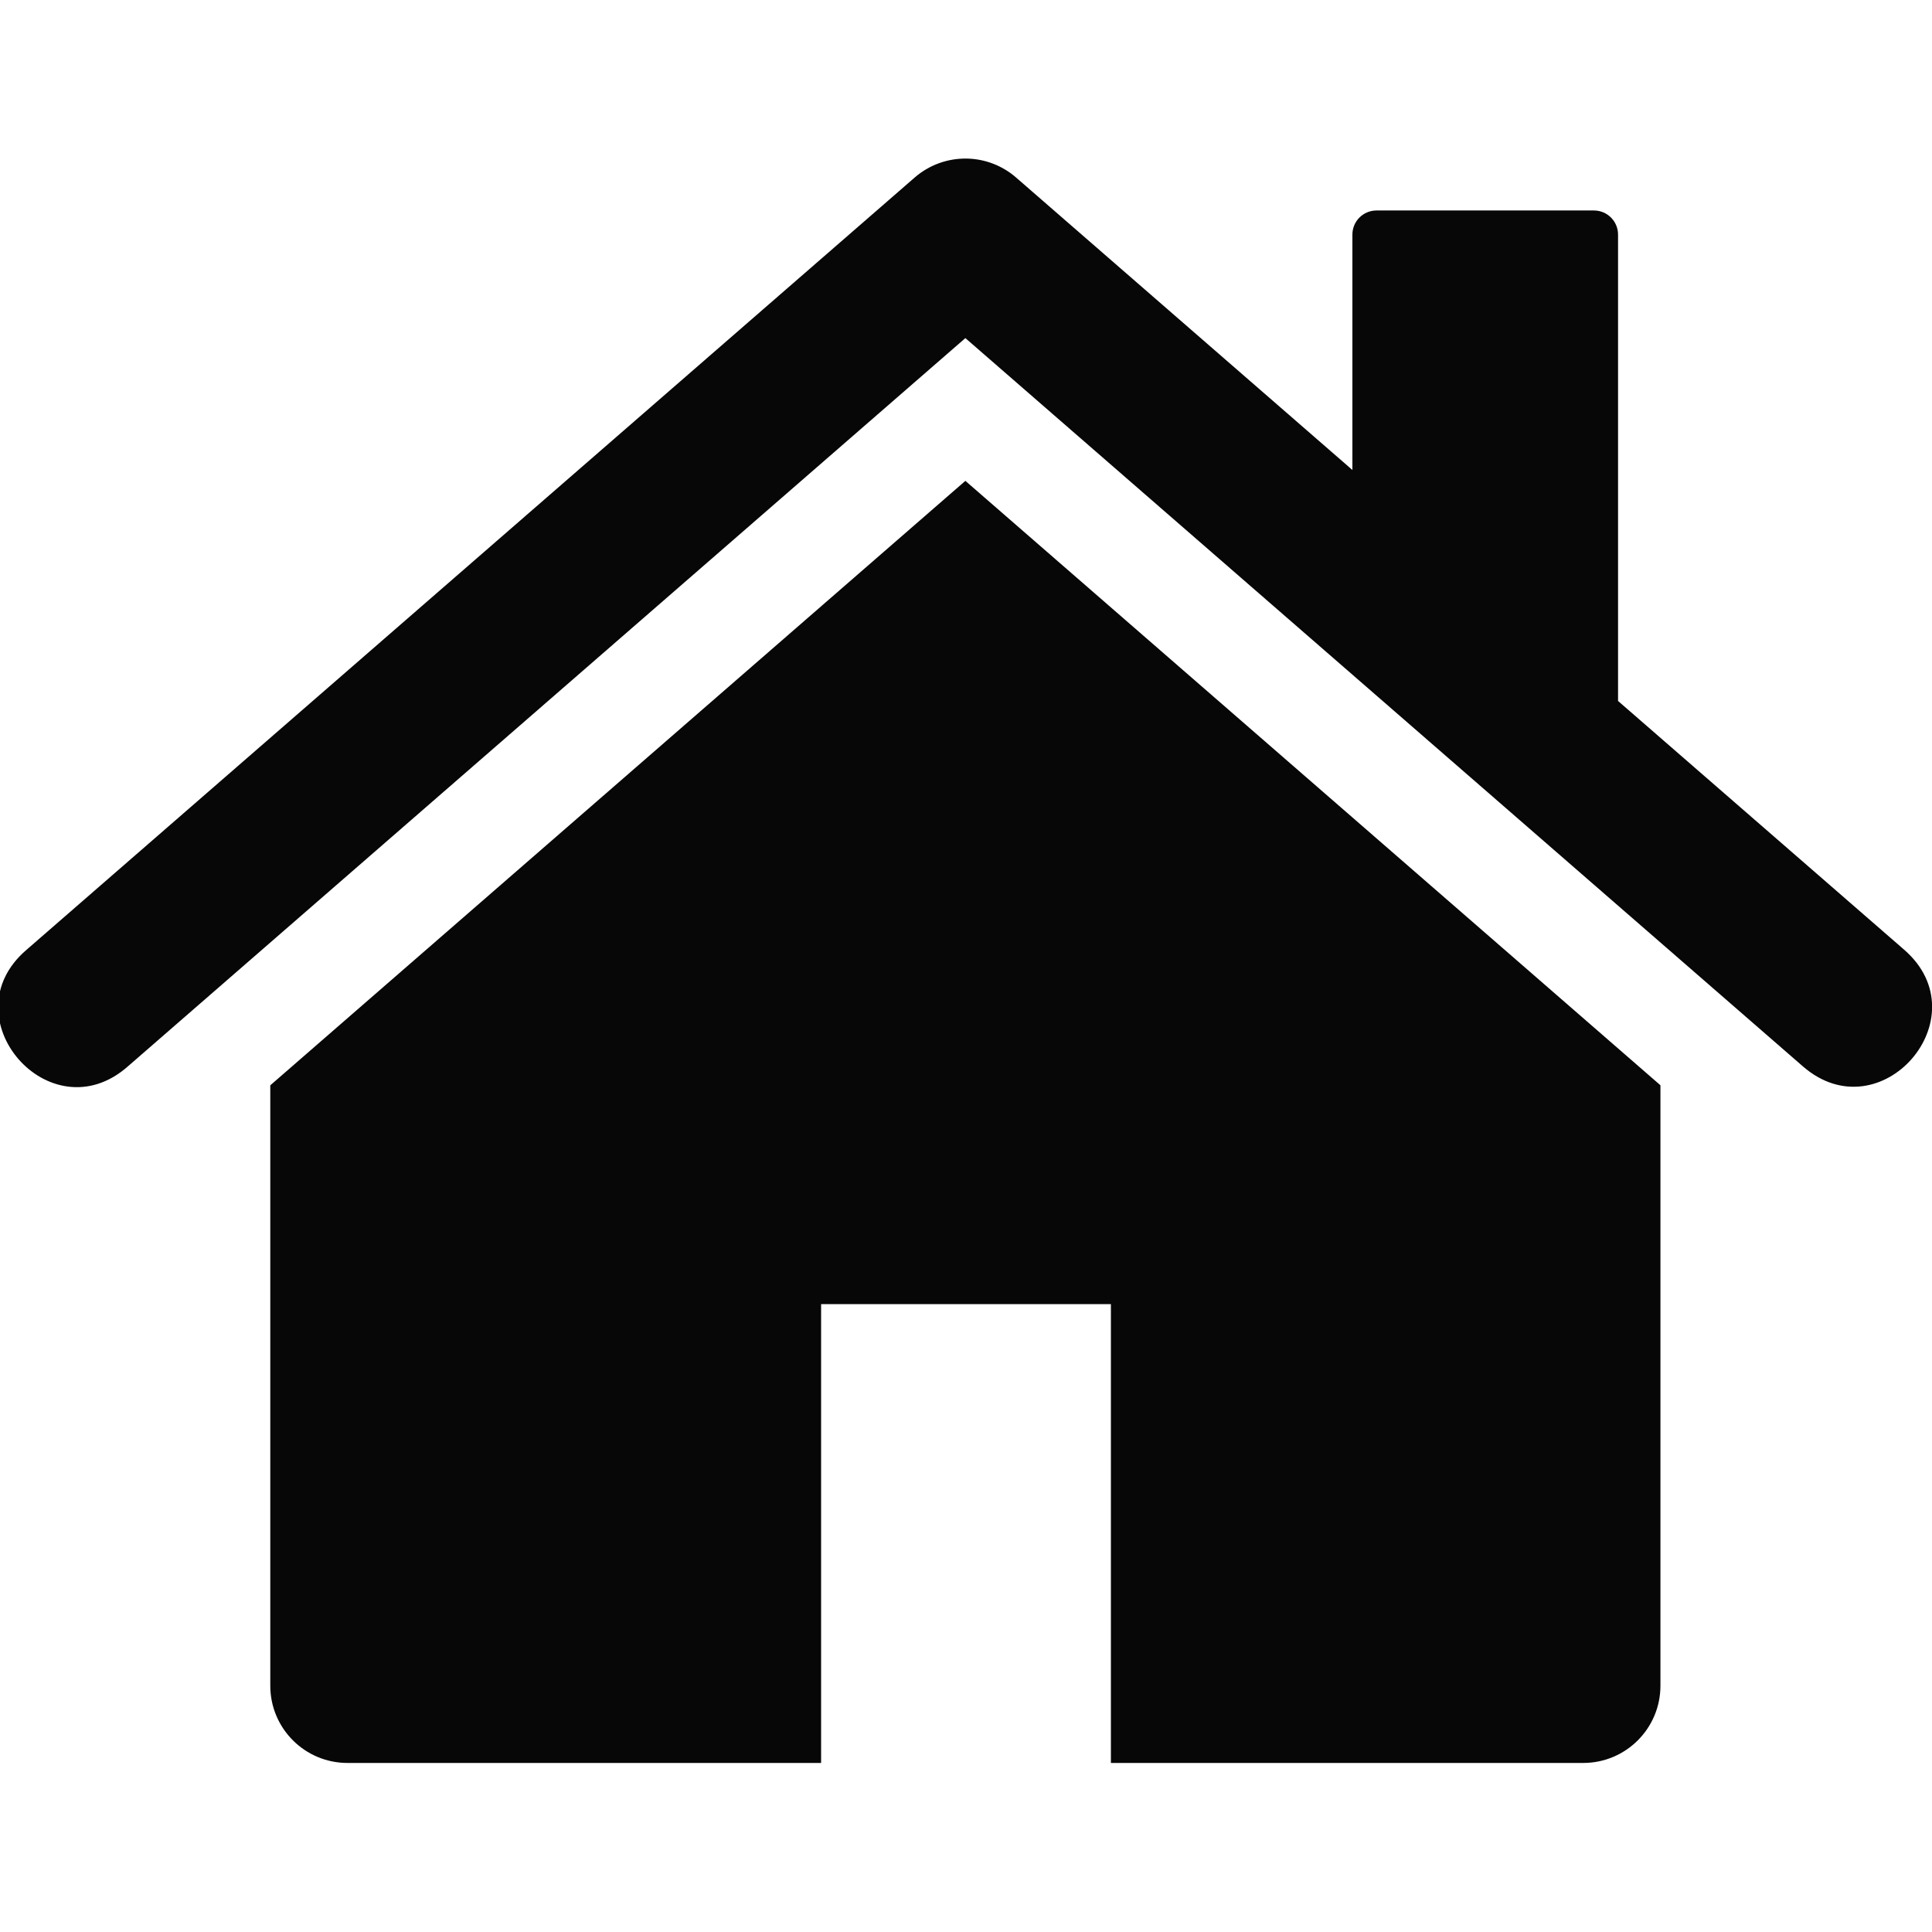 <?xml version="1.0" encoding="UTF-8" standalone="no"?>
<!-- Created with Inkscape (http://www.inkscape.org/) -->

<svg
   xmlns:dc="http://purl.org/dc/elements/1.1/"
   xmlns:cc="http://creativecommons.org/ns#"
   xmlns:rdf="http://www.w3.org/1999/02/22-rdf-syntax-ns#"
   xmlns:svg="http://www.w3.org/2000/svg"
   xmlns="http://www.w3.org/2000/svg"
   xmlns:sodipodi="http://sodipodi.sourceforge.net/DTD/sodipodi-0.dtd"
   xmlns:inkscape="http://www.inkscape.org/namespaces/inkscape"
   width="400"
   height="400"
   viewBox="0 0 105.833 105.833"
   version="1.1"
   id="svg8"
   inkscape:version="0.92.4 5da689c313, 2019-01-14"
   sodipodi:docname="home.svg">
  <defs
     id="defs2" />
  <sodipodi:namedview
     id="base"
     pagecolor="#ffffff"
     bordercolor="#666666"
     borderopacity="1.0"
     inkscape:pageopacity="0.0"
     inkscape:pageshadow="2"
     inkscape:zoom="0.9899495"
     inkscape:cx="-76.490411"
     inkscape:cy="241.59181"
     inkscape:document-units="mm"
     inkscape:current-layer="layer2"
     showgrid="true"
     units="px"
     showguides="true"
     inkscape:guide-bbox="true"
     inkscape:window-width="1920"
     inkscape:window-height="1017"
     inkscape:window-x="0"
     inkscape:window-y="27"
     inkscape:window-maximized="1">
    <inkscape:grid
       type="xygrid"
       id="grid4534"
       dotted="true" />
    <sodipodi:guide
       position="77.523,39.952"
       orientation="0,1"
       id="guide4575"
       inkscape:locked="false" />
    <sodipodi:guide
       position="59.002,39.952"
       orientation="1,0"
       id="guide4577"
       inkscape:locked="false" />
    <sodipodi:guide
       position="33.073,9.26"
       orientation="1,0"
       id="guide4772"
       inkscape:locked="false" />
    <sodipodi:guide
       position="2.646,35.719"
       orientation="0,1"
       id="guide4774"
       inkscape:locked="false" />
    <sodipodi:guide
       position="11.906,2.646"
       orientation="0,1"
       id="guide4789"
       inkscape:locked="false" />
  </sodipodi:namedview>
  <g
     inkscape:label="Fundo"
     inkscape:groupmode="layer"
     id="layer1"
     transform="translate(0,-191.167)"
     style="display:inline" />
  <g
     inkscape:groupmode="layer"
     id="layer2"
     inkscape:label="Desenho"
     style="display:inline;opacity:1">
    <path
       id="rect4770"
       style="color:#000000;font-style:normal;font-variant:normal;font-weight:normal;font-stretch:normal;font-size:medium;line-height:normal;font-family:sans-serif;font-variant-ligatures:normal;font-variant-position:normal;font-variant-caps:normal;font-variant-numeric:normal;font-variant-alternates:normal;font-feature-settings:normal;text-indent:0;text-align:start;text-decoration:none;text-decoration-line:none;text-decoration-style:solid;text-decoration-color:#000000;letter-spacing:normal;word-spacing:normal;text-transform:none;writing-mode:lr-tb;direction:ltr;text-orientation:mixed;dominant-baseline:auto;baseline-shift:baseline;text-anchor:start;white-space:normal;shape-padding:0;clip-rule:nonzero;display:inline;overflow:visible;visibility:visible;opacity:1;isolation:auto;mix-blend-mode:normal;color-interpolation:sRGB;color-interpolation-filters:linearRGB;solid-color:#000000;solid-opacity:1;vector-effect:none;fill:#000000;fill-opacity:0.97;fill-rule:nonzero;stroke:none;stroke-width:8.461;stroke-linecap:round;stroke-linejoin:round;stroke-miterlimit:4;stroke-dasharray:none;stroke-dashoffset:0;stroke-opacity:1;color-rendering:auto;image-rendering:auto;shape-rendering:auto;text-rendering:auto;enable-background:accumulate"
       d="M 52.882,26.341 14.806,59.452 v 32.89 c -3.44e-4,2.337 1.894,4.232 4.231,4.231 H 44.979 V 71.438 h 15.875 V 96.573 H 86.728 c 2.336,-0.001 4.23,-1.895 4.229,-4.231 v -32.892 z m 0.069,-17.654 c -1.044,-0.017 -2.057,0.352 -2.845,1.037 L 1.455,52.027 c -4.321,3.697 1.291,10.152 5.553,6.386 L 52.882,18.521 98.758,58.413 c 4.258,3.707 9.811,-2.679 5.553,-6.386 L 88.635,38.398 V 12.853 c 0,-0.733 -0.59,-1.323 -1.323,-1.323 h -11.906 c -0.733,0 -1.323,0.59 -1.323,1.323 V 25.745 L 55.658,9.723 c -0.752,-0.654 -1.711,-1.021 -2.707,-1.037 z"
       inkscape:connector-curvature="0"
       sodipodi:nodetypes="ccccccccccccccccccccsssscccc" />
  </g>
</svg>
